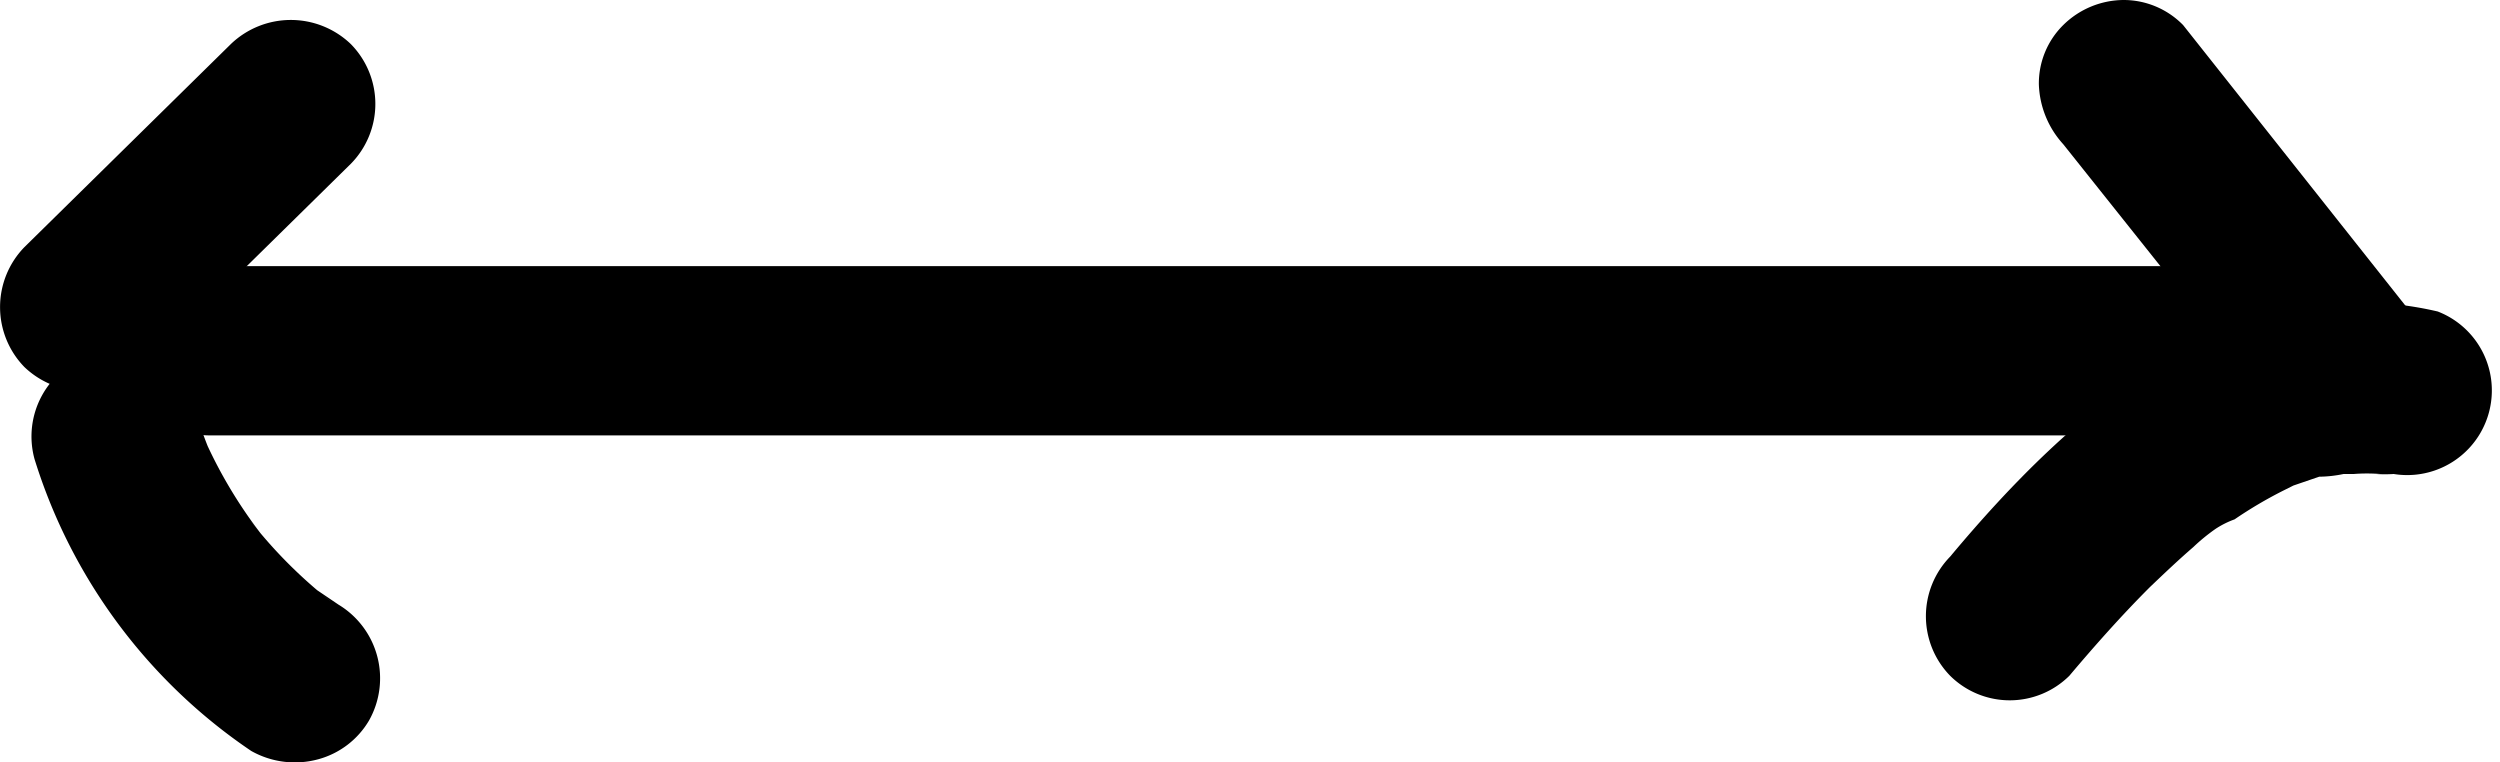 <svg xmlns="http://www.w3.org/2000/svg" viewBox="0 0 36.92 11.26"><g id="Layer_2" data-name="Layer 2"><g id="Layer_1-2" data-name="Layer 1"><path d="M3.1,6.43H32a1.25,1.25,0,0,0,0-2.5H3.1a1.25,1.25,0,0,0,0,2.5Z"/><path d="M35.75,4.8,32.24.37A1.23,1.23,0,0,0,31.36,0a1.28,1.28,0,0,0-.89.37,1.21,1.21,0,0,0-.36.88,1.38,1.38,0,0,0,.36.88L34,6.56a1.24,1.24,0,0,0,.89.37,1.26,1.26,0,0,0,1.25-1.25,1.45,1.45,0,0,0-.37-.88Z"/><path d="M36,4.6c-3-.7-5.43,1.5-7.2,3.62a1.26,1.26,0,0,0,0,1.76,1.25,1.25,0,0,0,1.76,0c.38-.45.77-.89,1.19-1.31.21-.2.42-.4.64-.59a2.78,2.78,0,0,1,.33-.27c-.23.14,0,0,0,0A1.33,1.33,0,0,1,33,7.67a6.31,6.31,0,0,1,.71-.42l.16-.08c.27-.12-.17.06,0,0l.38-.13A1.84,1.84,0,0,0,34.61,7s-.25,0-.07,0h.22a2.54,2.54,0,0,1,.39,0c.19,0,0,0-.06,0a2,2,0,0,0,.26,0A1.25,1.25,0,0,0,36,4.6Z"/><path d="M2.13,5.42l3.05-3a1.26,1.26,0,0,0,0-1.77,1.28,1.28,0,0,0-1.77,0l-3.05,3a1.27,1.27,0,0,0,0,1.77,1.28,1.28,0,0,0,1.77,0Z"/><path d="M.51,6.78a8.09,8.09,0,0,0,3.2,4.31,1.31,1.31,0,0,0,1,.12,1.25,1.25,0,0,0,.74-.57A1.27,1.27,0,0,0,5,8.93L4.66,8.7l.25.2A7,7,0,0,1,3.69,7.68l.2.25A6.92,6.92,0,0,1,3,6.44l.13.3a5.85,5.85,0,0,1-.23-.63,1.26,1.26,0,0,0-1.54-.87A1.26,1.26,0,0,0,.51,6.78Z"/></g></g></svg>